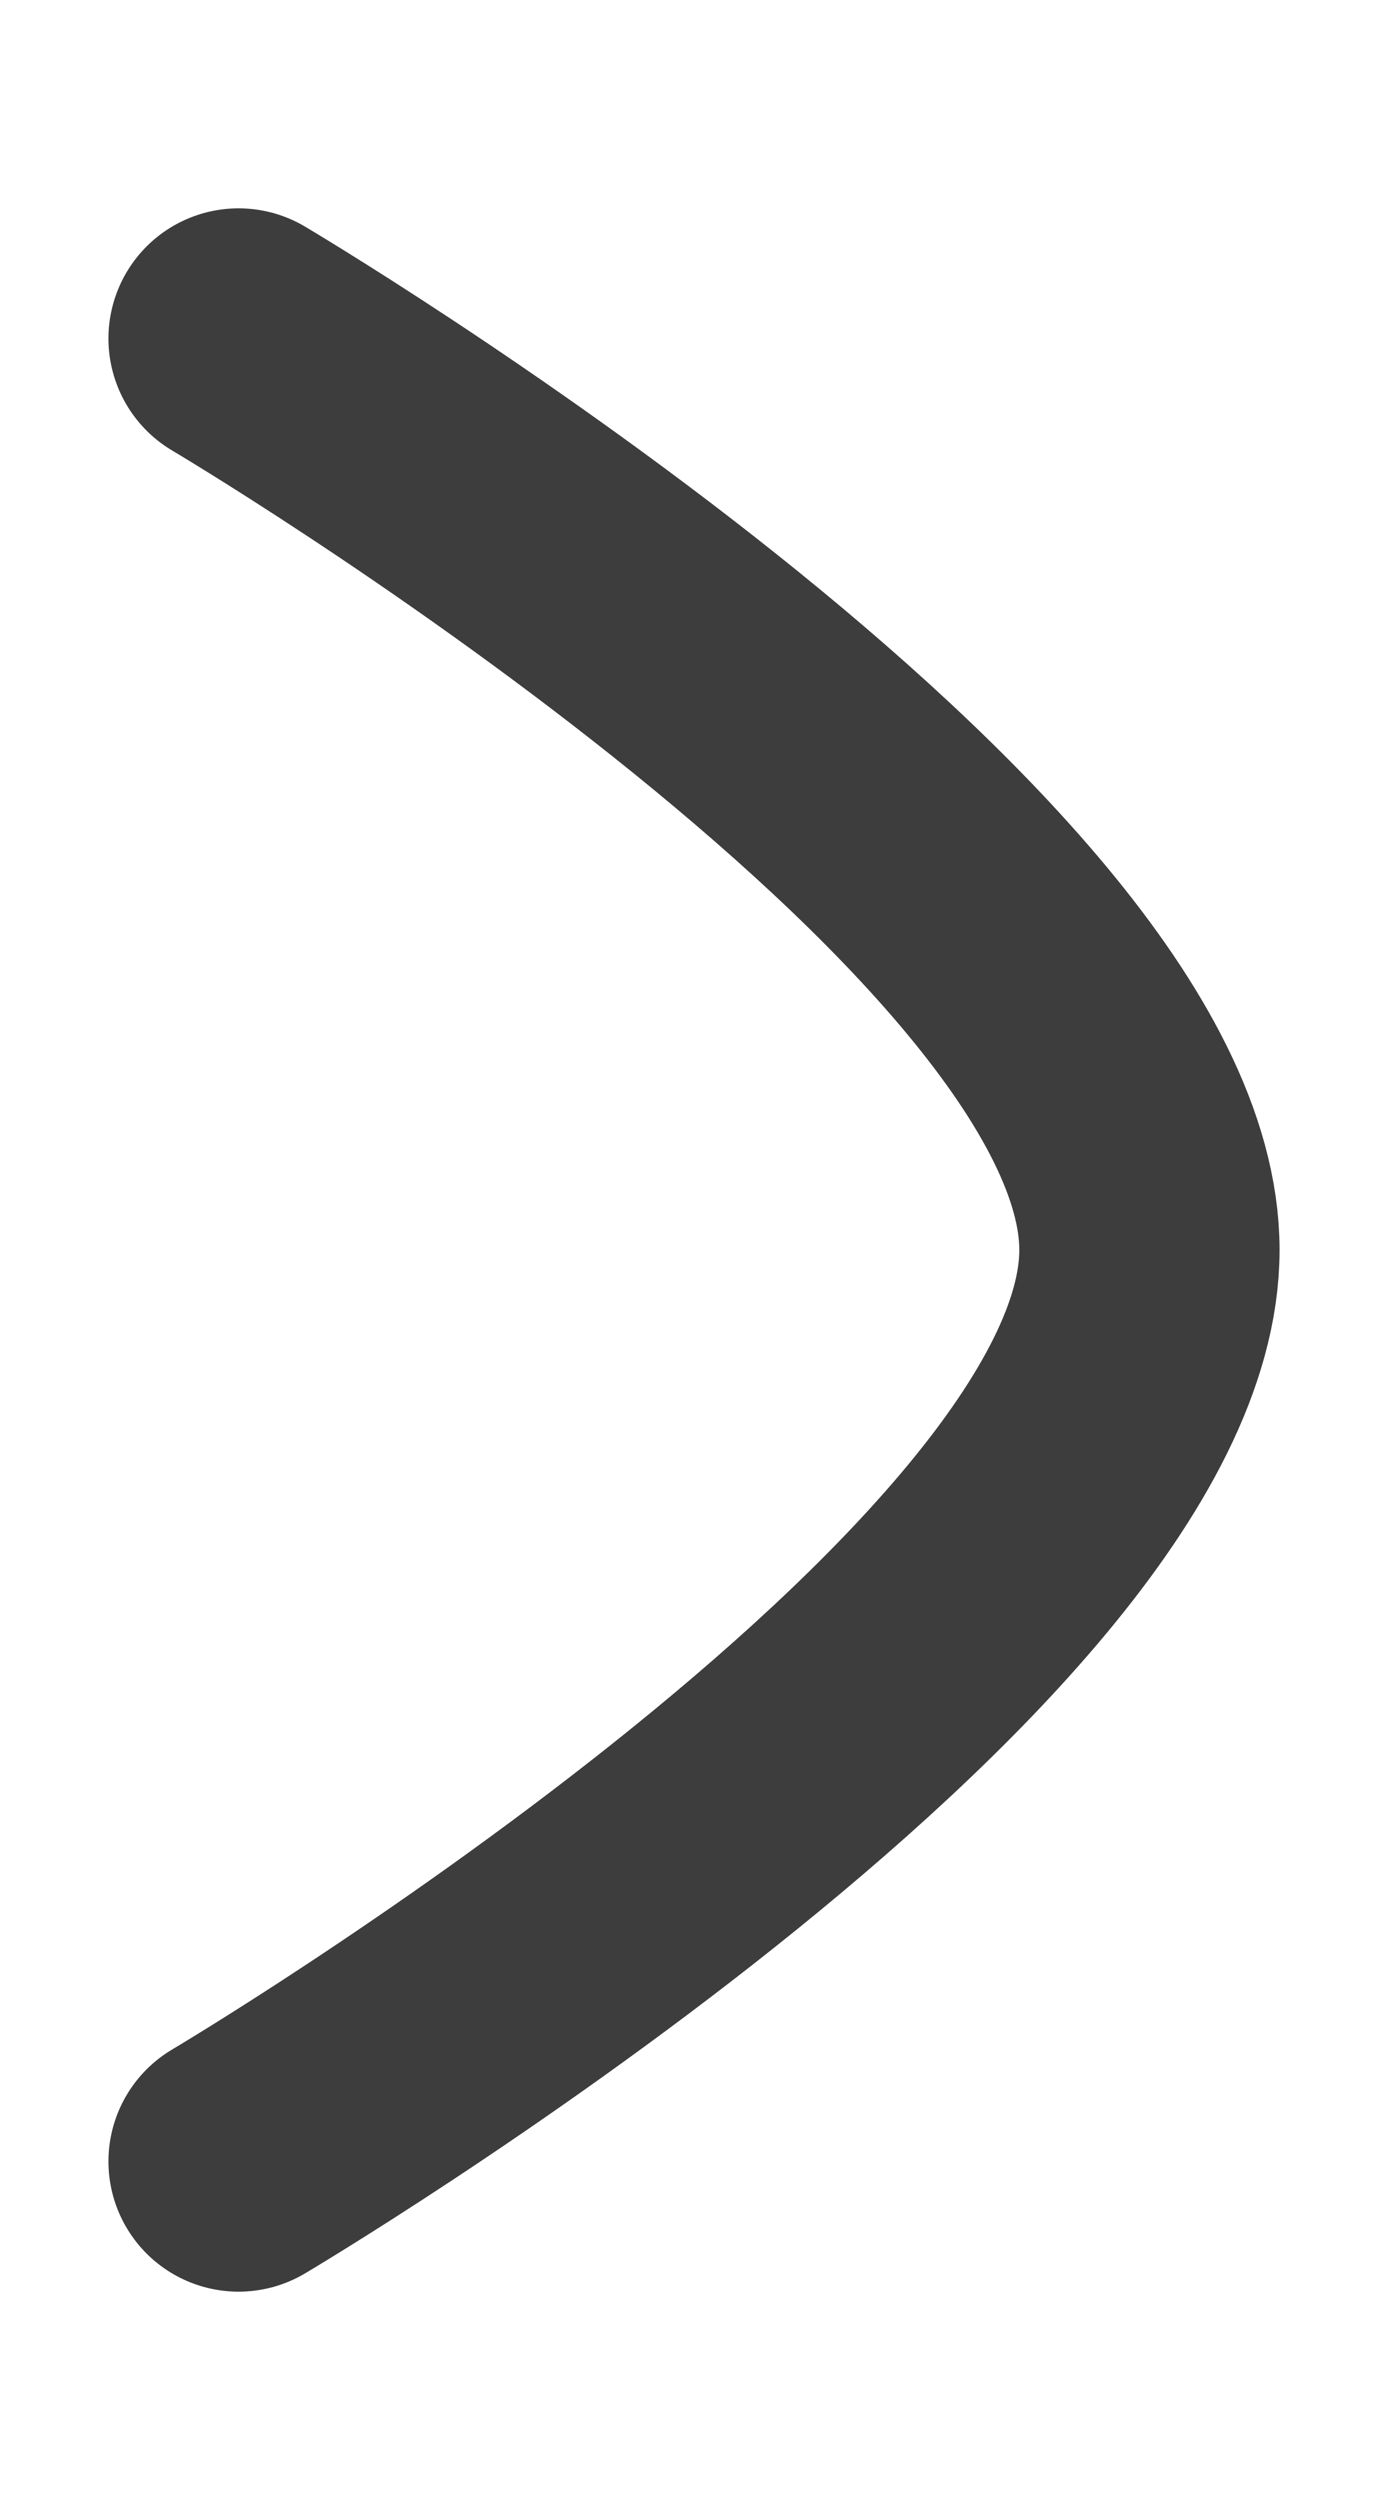 <svg width="5" height="9" viewBox="0 0 8 12" fill="none" xmlns="http://www.w3.org/2000/svg">
<path d="M1.375 0.75C1.375 0.75 6.625 3.858 6.625 6C6.625 8.141 1.375 11.25 1.375 11.25" stroke="#3D3D3D" stroke-width="1.5" stroke-linecap="round" stroke-linejoin="round"/>
</svg>
